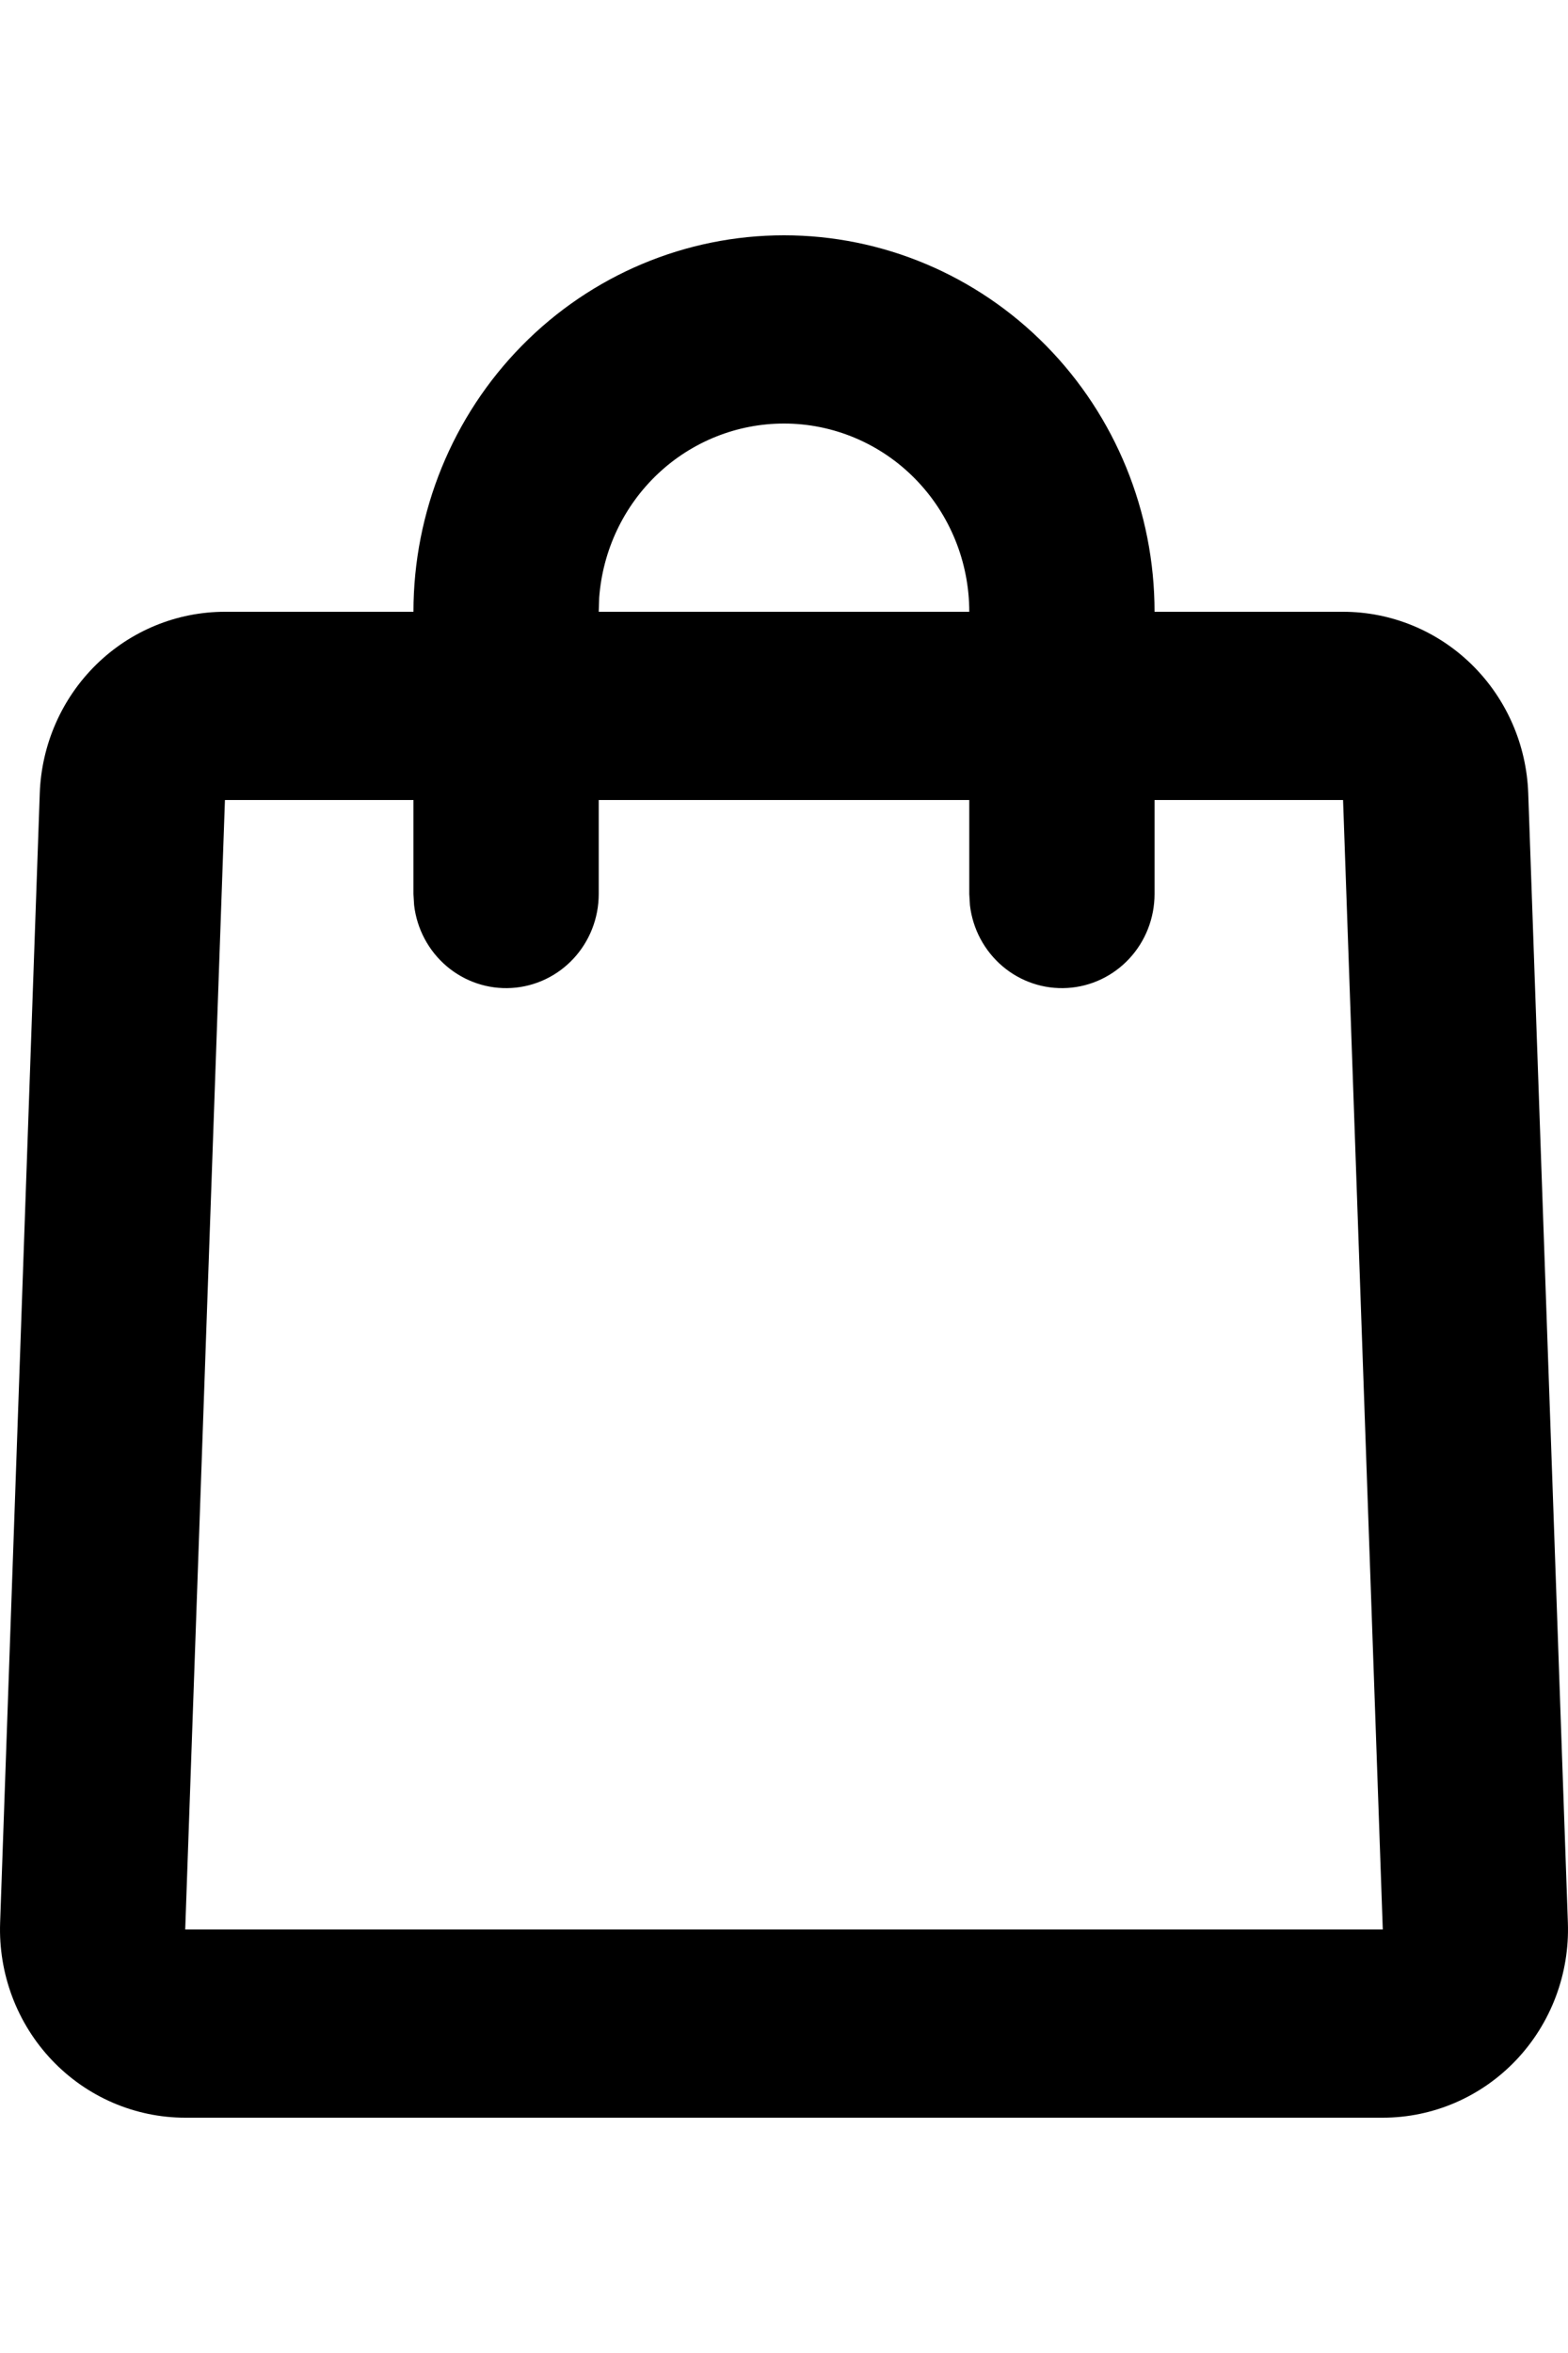 <svg width="20" height="30" viewBox="0 0 50 60" fill="none" xmlns="http://www.w3.org/2000/svg">
<path d="M25 0C28.134 0 31.139 1.264 33.355 3.515C35.571 5.765 36.816 8.817 36.816 12H42.827C44.358 12 45.829 12.603 46.93 13.682C48.032 14.762 48.678 16.233 48.732 17.787L49.996 53.787C50.024 54.592 49.893 55.395 49.609 56.147C49.325 56.9 48.895 57.586 48.344 58.166C47.793 58.746 47.133 59.207 46.403 59.522C45.673 59.837 44.888 60 44.094 60H5.906C5.112 60 4.327 59.837 3.597 59.522C2.867 59.207 2.207 58.746 1.656 58.166C1.105 57.586 0.675 56.9 0.391 56.147C0.107 55.395 -0.024 54.592 0.004 53.787L1.268 17.787C1.322 16.233 1.968 14.762 3.07 13.682C4.171 12.603 5.642 12 7.173 12H13.184C13.184 8.817 14.429 5.765 16.645 3.515C18.861 1.264 21.866 0 25 0ZM13.184 18H7.173L5.906 54H44.094L42.827 18H36.816V21C36.815 21.765 36.527 22.5 36.01 23.056C35.493 23.612 34.787 23.947 34.035 23.991C33.283 24.036 32.543 23.788 31.966 23.297C31.389 22.806 31.017 22.11 30.929 21.351L30.908 21V18H19.092V21C19.091 21.765 18.803 22.5 18.286 23.056C17.769 23.612 17.063 23.947 16.311 23.991C15.56 24.036 14.82 23.788 14.242 23.297C13.665 22.806 13.294 22.11 13.205 21.351L13.184 21V18ZM25 6C23.509 6 22.074 6.571 20.981 7.6C19.888 8.63 19.219 10.04 19.107 11.55L19.092 12H30.908C30.908 10.409 30.285 8.883 29.177 7.757C28.07 6.632 26.567 6 25 6Z" fill="black"/>
</svg>
